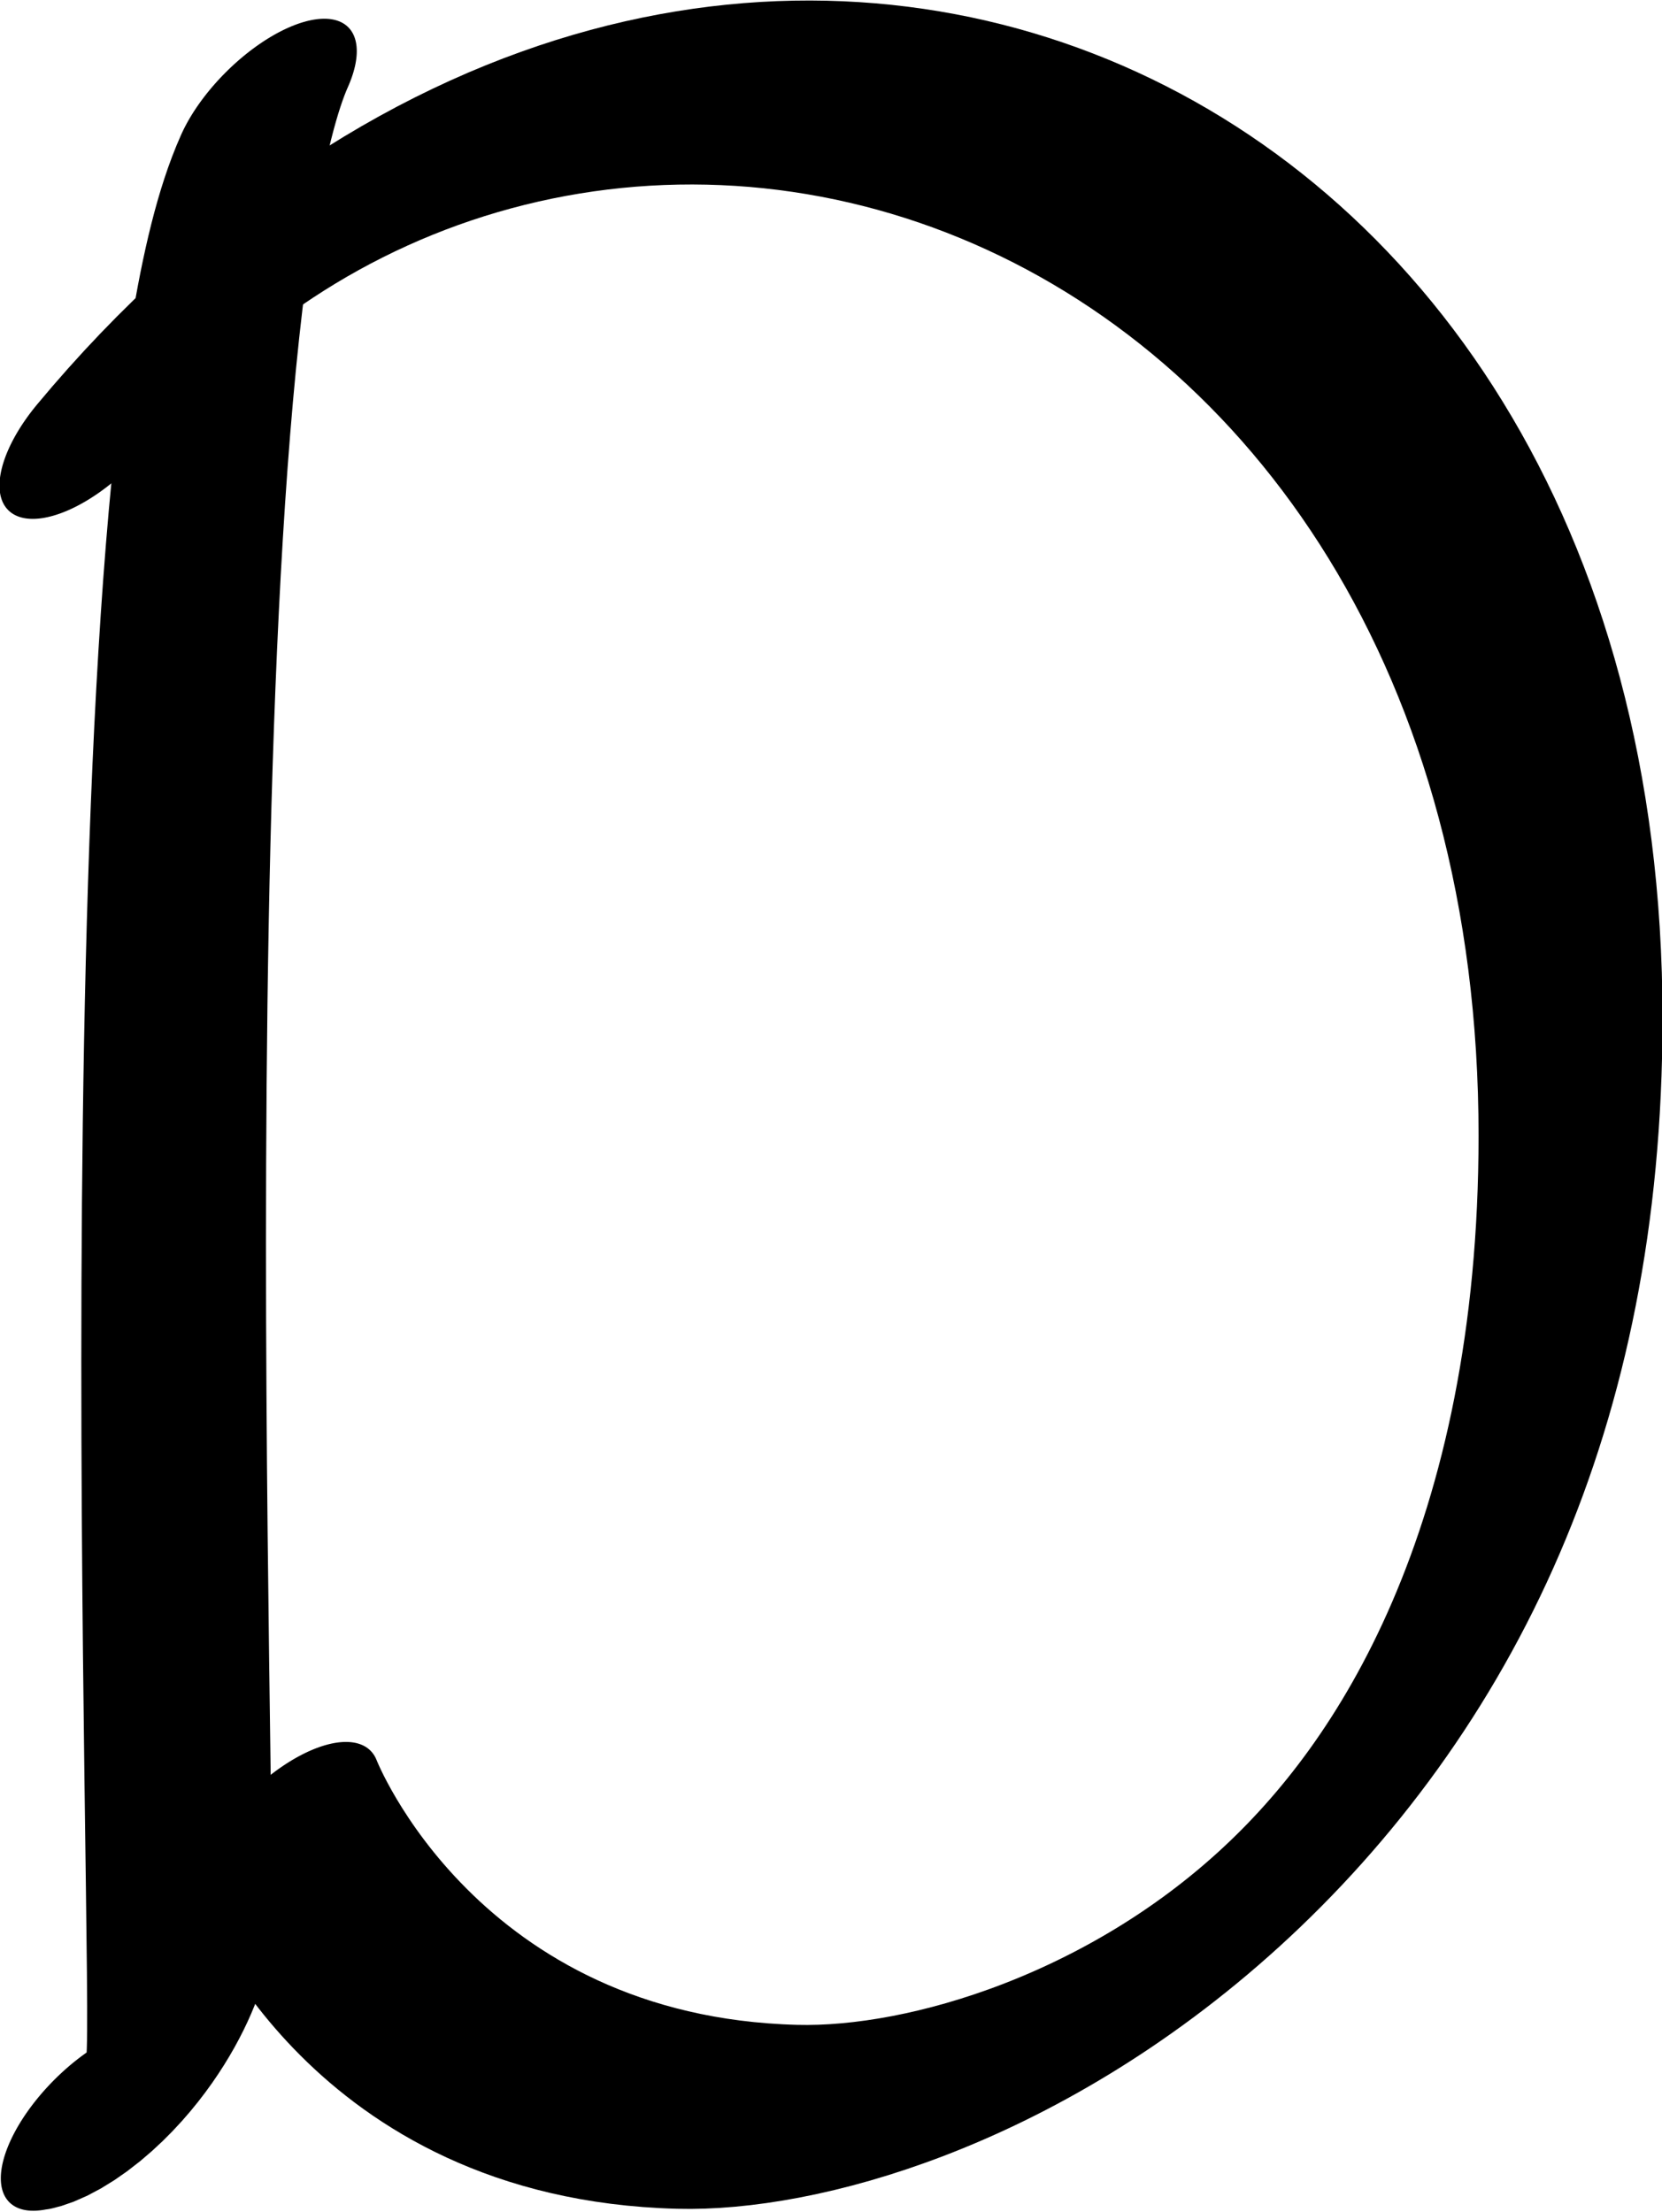 <?xml version="1.0" encoding="UTF-8" standalone="no"?>
<!-- Created with Inkscape (http://www.inkscape.org/) -->

<svg
   width="670.008"
   height="891.584"
   viewBox="0 0 670.008 891.584"
   version="1.1"
   id="svg5"
   xml:space="preserve"
   xmlns="http://www.w3.org/2000/svg"
   xmlns:svg="http://www.w3.org/2000/svg"><defs
     id="defs2" /><g
     style="display:inline"
     id="g506"
     transform="translate(-243.09,-308.509)"><g
       id="use4576"
       style="display:inline"><g
         id="use154144"
         transform="matrix(0.341,0.341,-0.738,0.738,773.531,87.493)"
         style="display:inline"><path
           style="fill:none;stroke:#000000;stroke-width:91.576;stroke-linecap:round;stroke-linejoin:round"
           d="m 853.438,1062.214 c 18.626,-10.13 5.266,-40.602 -19.157,-55.45 C 799.734,985.763 -133.076,586.553 -231.739,467.227"
           id="path154208" /></g><g
         id="g154148"
         transform="matrix(0.345,0.345,-0.734,0.734,923.902,-9.938)"><path
           style="fill:none;stroke:#000000;stroke-width:91.433;stroke-linecap:round;stroke-linejoin:round"
           d="M -222.348,772.8 C -286.606,445.426 462.426,282.131 1021.81,545.232 c 466.717,219.516 272.389,446.45 120.329,514.285 -205.851,91.831 -428.116,45.865 -428.116,45.865"
           id="path154146" /></g></g></g></svg>

